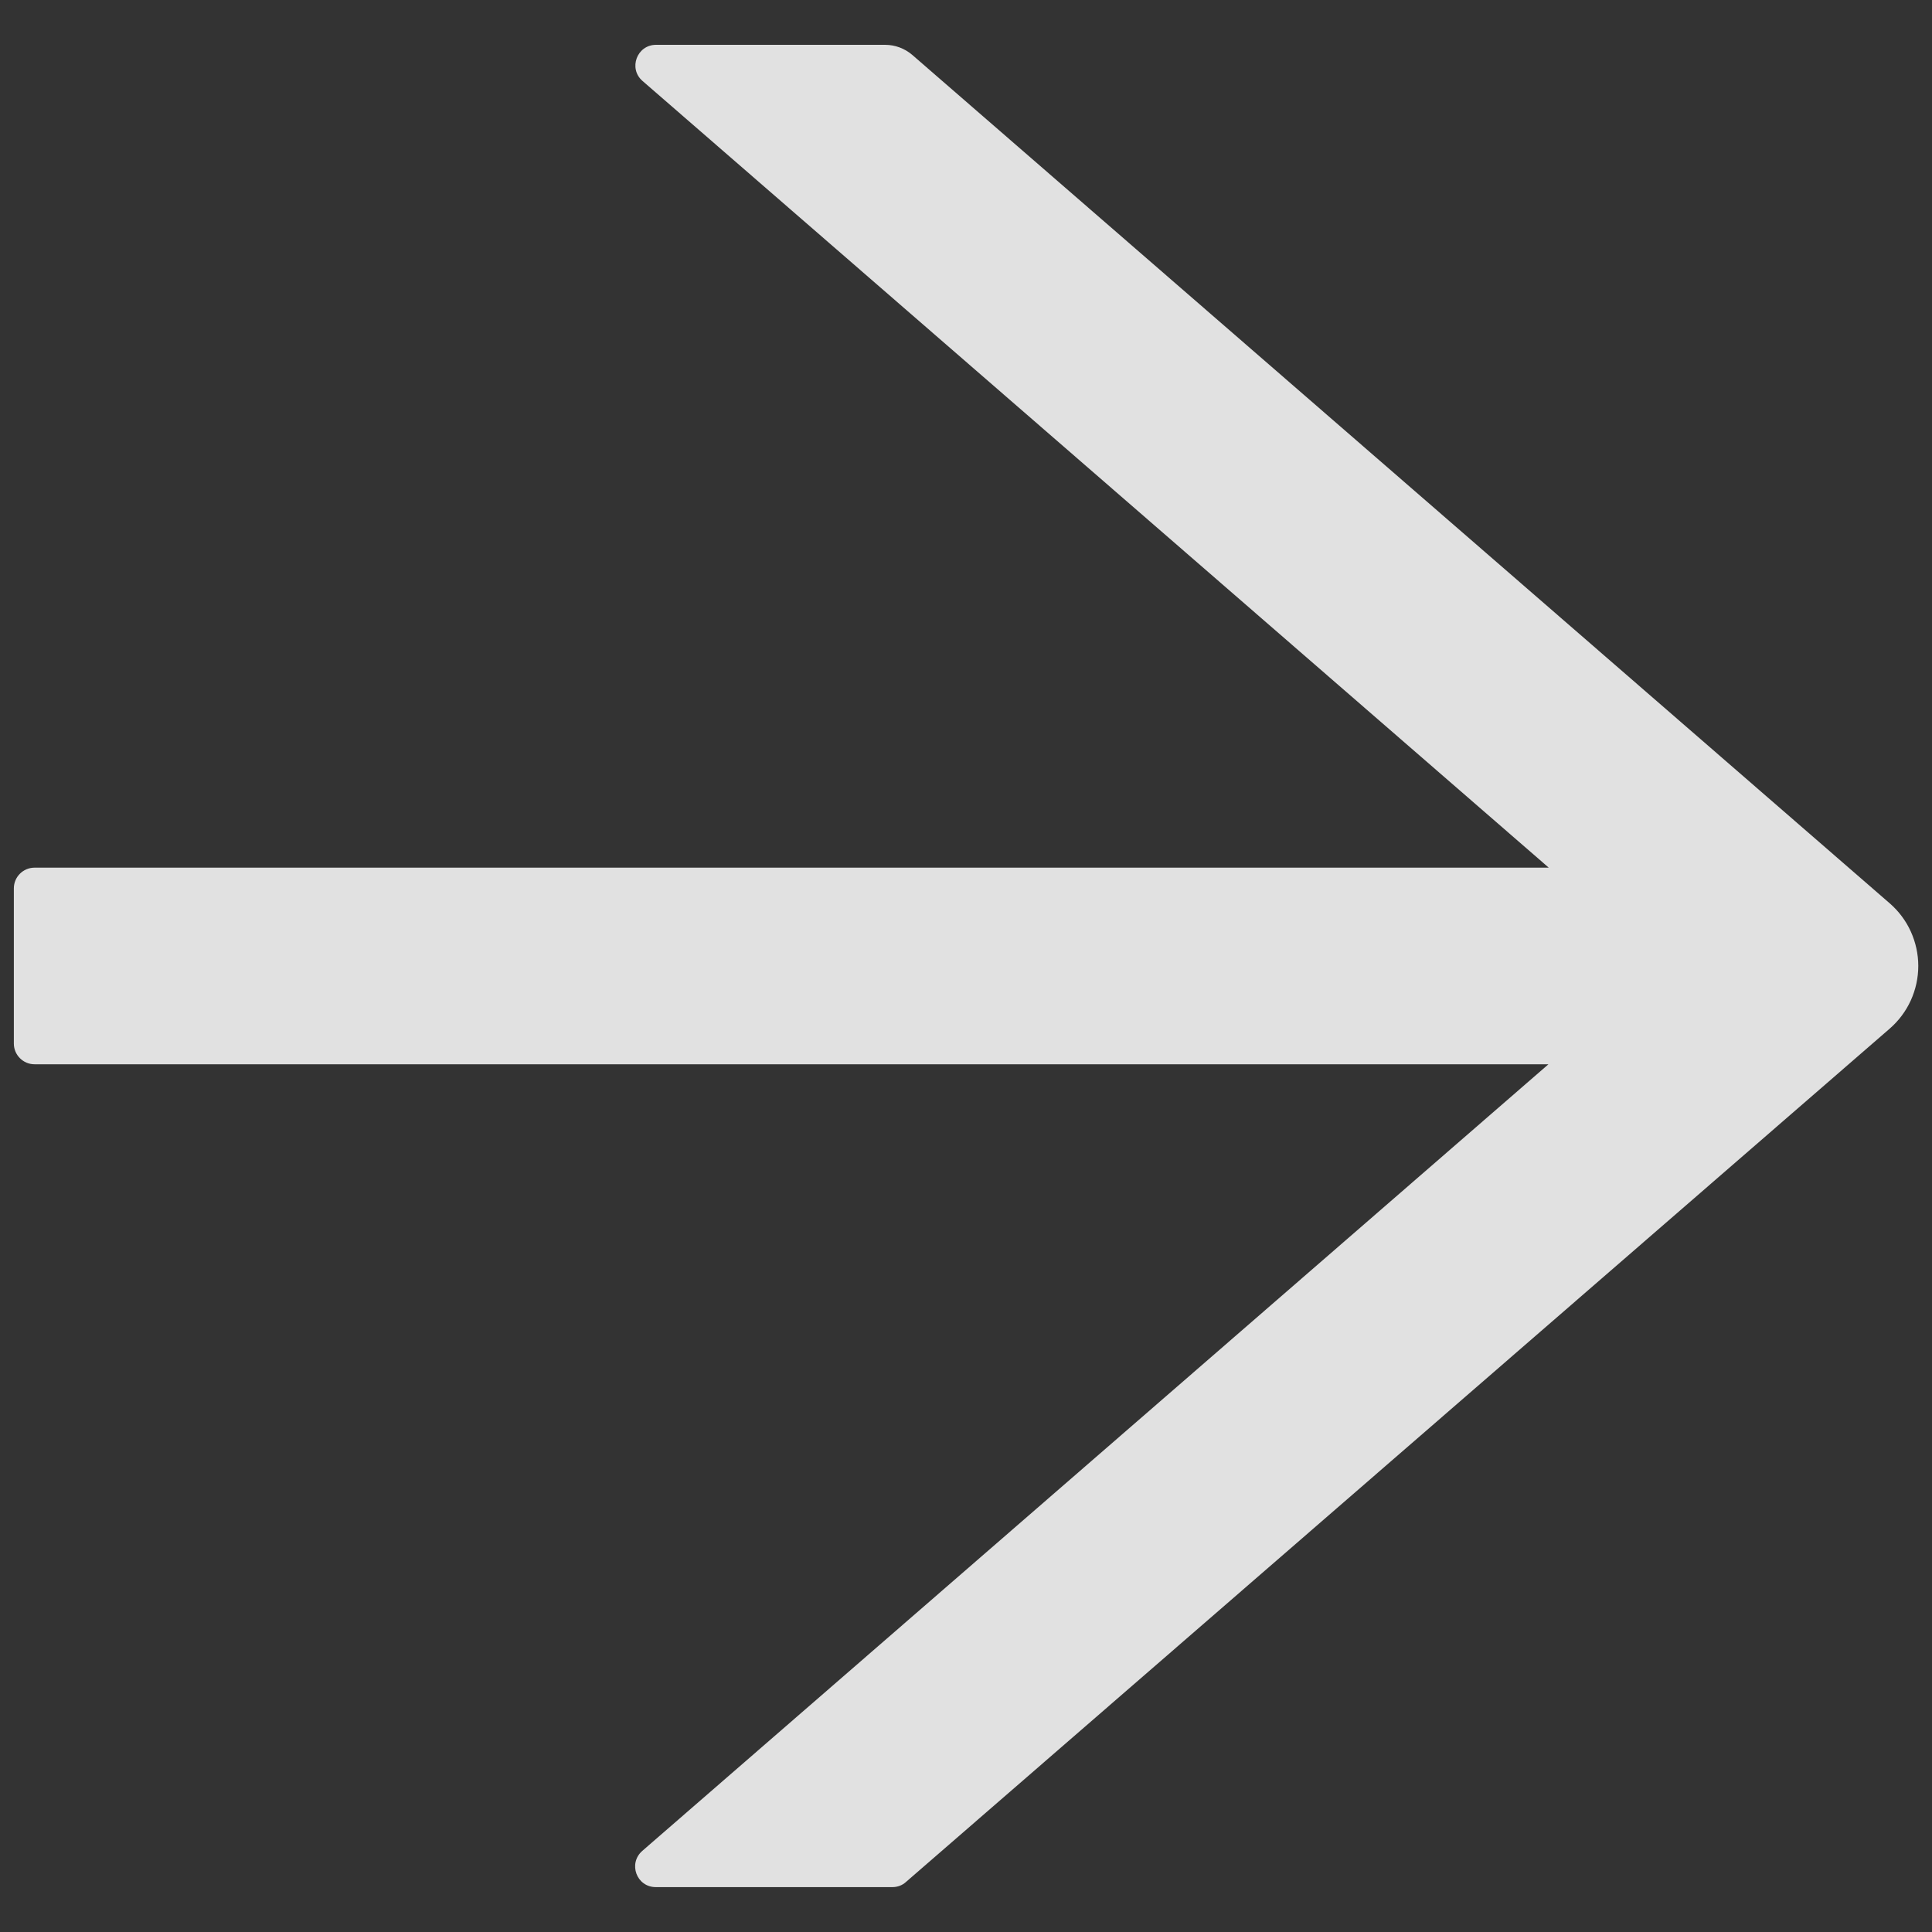 <svg width="30" height="30" viewBox="0 0 30 30" fill="none" xmlns="http://www.w3.org/2000/svg">
<rect x="0" y="0" width="30" height="30" fill="#333333" stroke="none"/>
<path d="M29.344 14.027L14.165 0.852C14.048 0.752 13.899 0.696 13.743 0.696H10.187C9.89 0.696 9.753 1.065 9.978 1.258L24.049 13.473H0.536C0.359 13.473 0.215 13.617 0.215 13.794V16.205C0.215 16.381 0.359 16.526 0.536 16.526H24.044L9.974 28.74C9.749 28.937 9.886 29.303 10.183 29.303H13.859C13.936 29.303 14.012 29.275 14.068 29.223L29.344 15.972C29.483 15.851 29.595 15.701 29.671 15.534C29.747 15.366 29.787 15.184 29.787 14.999C29.787 14.815 29.747 14.633 29.671 14.465C29.595 14.297 29.483 14.148 29.344 14.027V14.027Z" fill="white" fill-opacity="0.85"/>
</svg>

